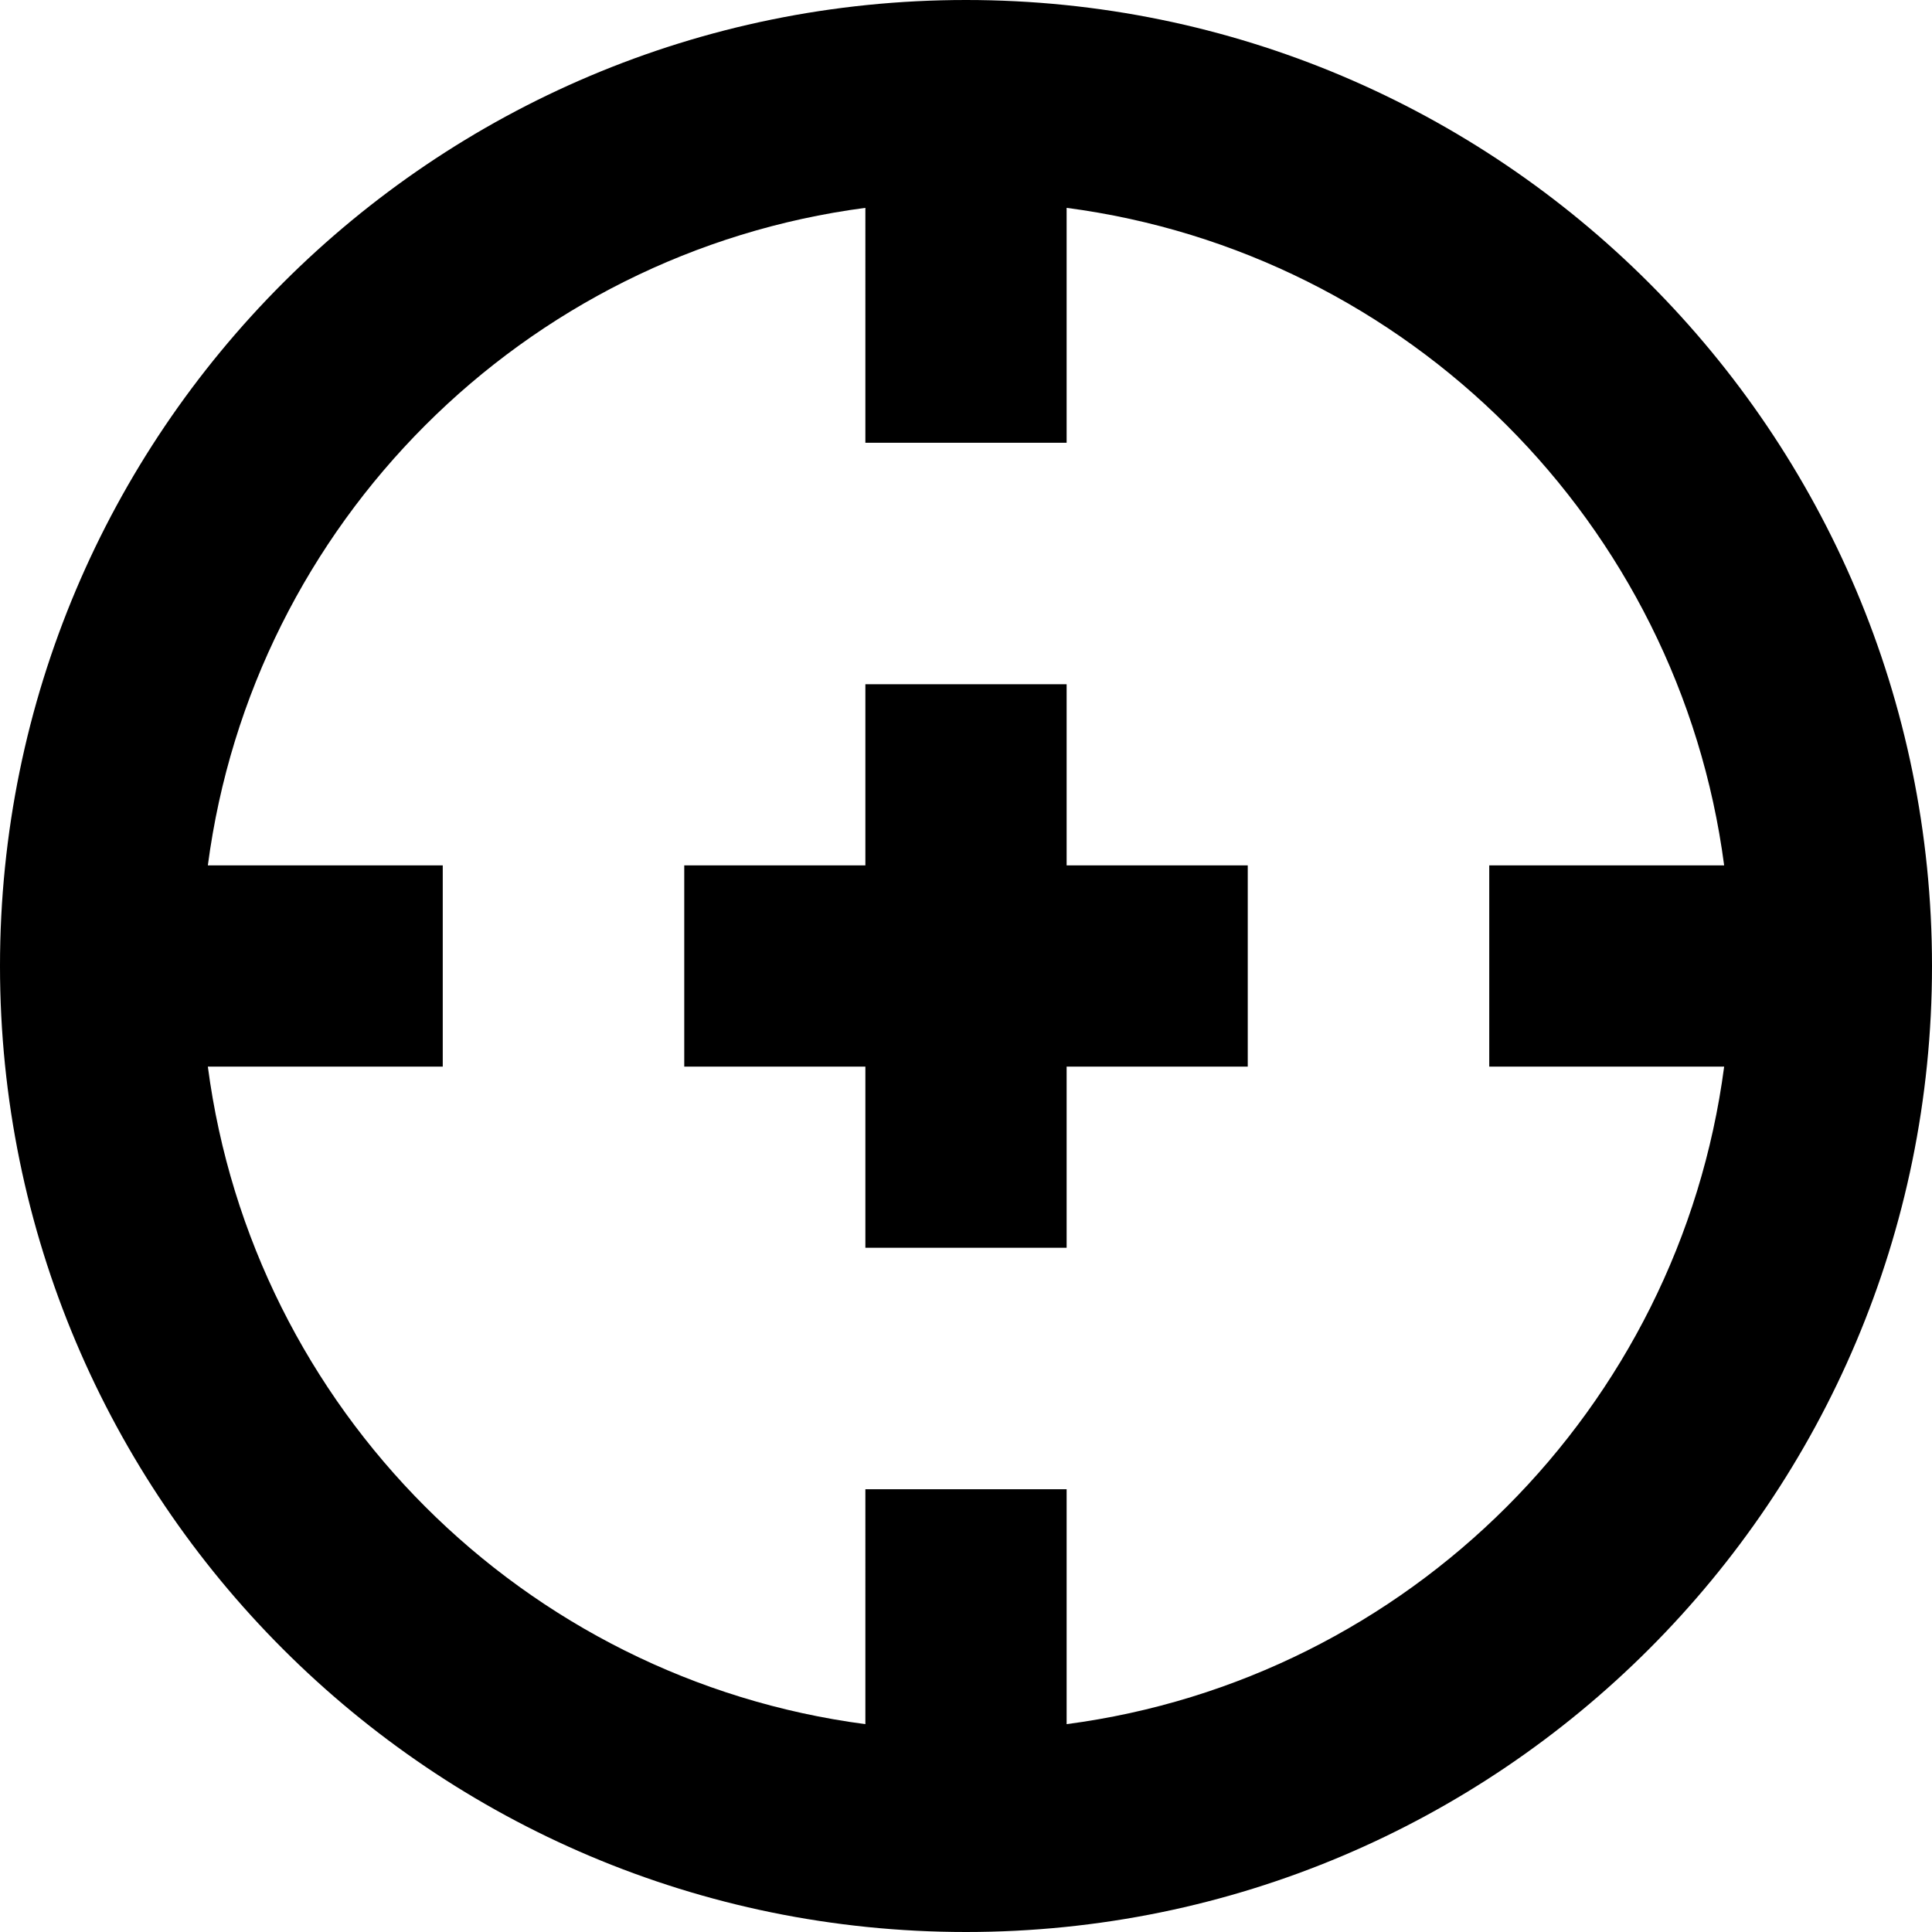 <svg xmlns="http://www.w3.org/2000/svg" fill="none" viewBox="0 0 24 24" id="Target-3--Streamline-Sharp-Remix">
  <desc>
    Target 3 Streamline Icon: https://streamlinehq.com
  </desc>
  <g id="target-3--shop-bullseye-shooting-target">
    <path id="Union" fill="#000000" fill-rule="evenodd" d="M10.75 2.582c-4.247 0.558 -7.61 3.922 -8.168 8.168H5.5v2.5H2.582c0.558 4.247 3.922 7.61 8.168 8.168V18.5h2.5v2.918c4.247 -0.558 7.61 -3.922 8.168 -8.168H18.5v-2.5h2.918c-0.558 -4.247 -3.922 -7.61 -8.168 -8.168V5.5h-2.5V2.582ZM0 12C0 5.373 5.373 0 12 0c6.627 0 12 5.373 12 12 0 6.627 -5.373 12 -12 12 -6.627 0 -12 -5.373 -12 -12Zm10.75 -1.25V8.5h2.5v2.25h2.25v2.5h-2.25v2.25h-2.5v-2.25H8.5v-2.5h2.25Z" clip-rule="evenodd" stroke-width="1"></path>
  </g>
</svg>
